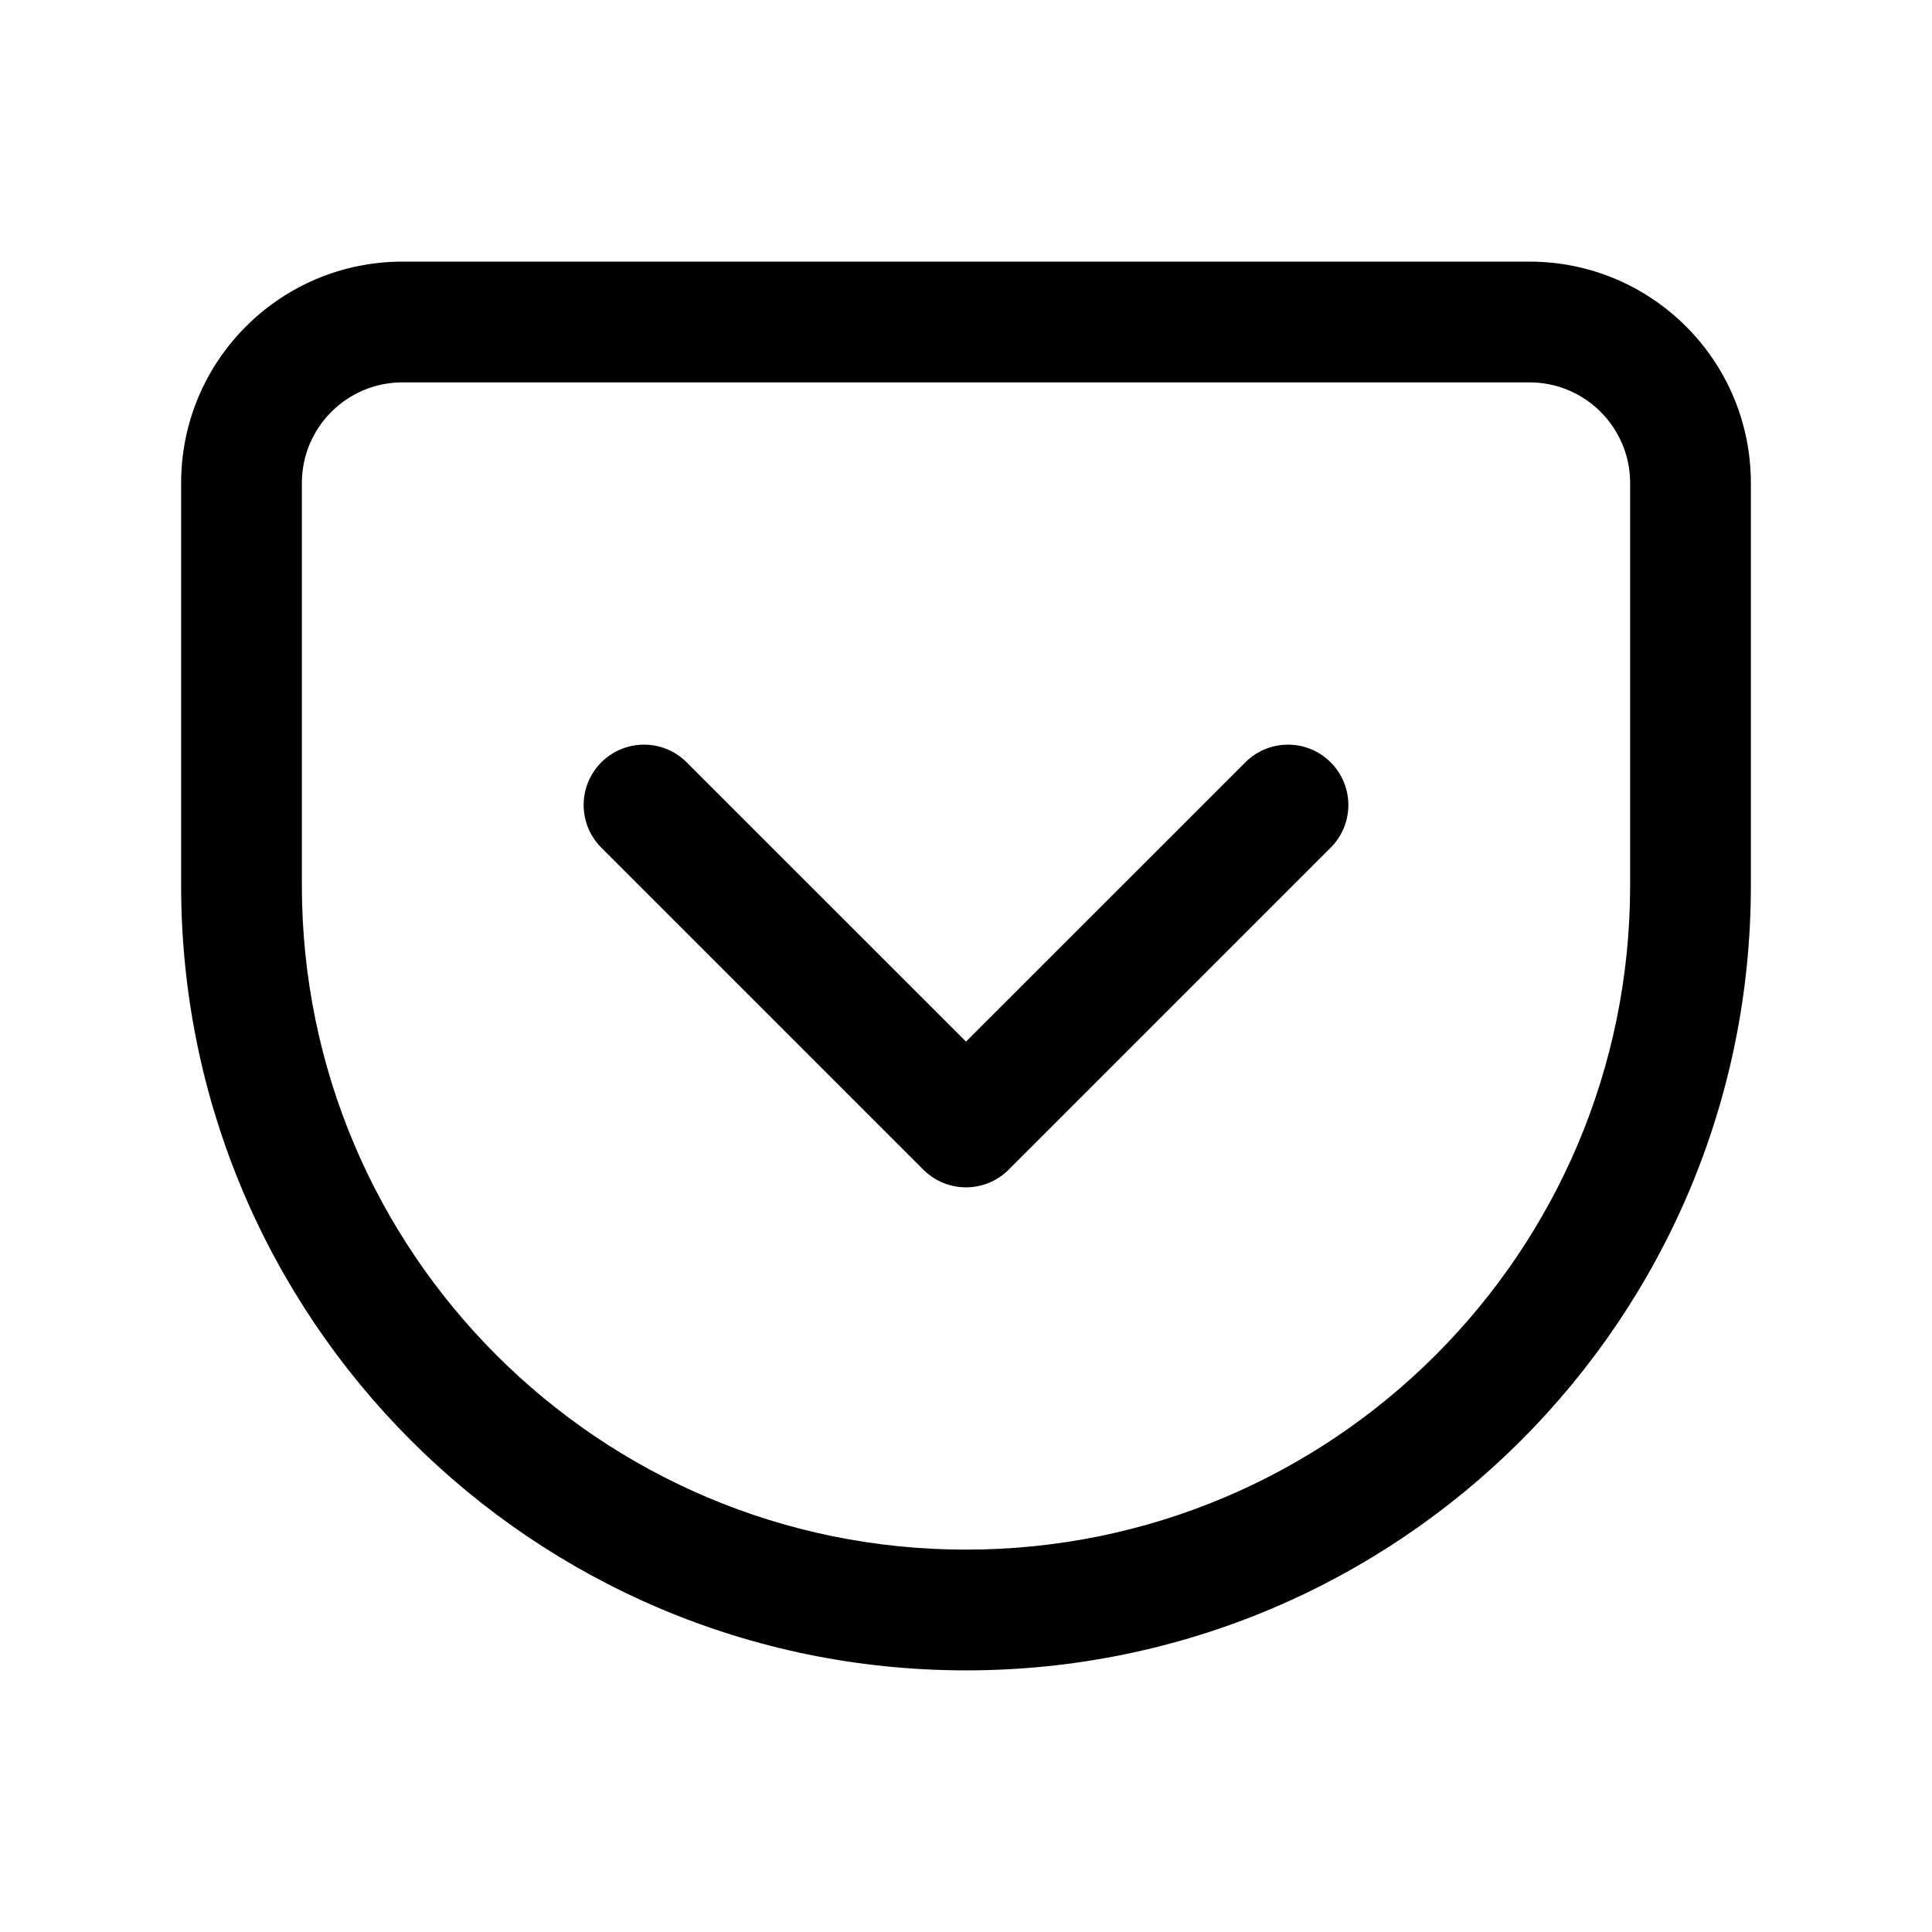 <svg width="24" height="24" viewBox="0 0 24 24" fill="none" xmlns="http://www.w3.org/2000/svg">
<g id="pocket">
<g clip-path="url(#clip0_232_14012)">
<g id="Weight=Dynamic">
<path id="Vector (Stroke)" fill-rule="evenodd" clip-rule="evenodd" d="M2.25 6C2.25 4.481 3.481 3.25 5 3.25H19C20.519 3.25 21.75 4.481 21.75 6V11C21.75 16.385 17.385 20.75 12 20.75C6.615 20.75 2.25 16.385 2.25 11V6ZM5 4.75C4.31 4.75 3.75 5.31 3.75 6V11C3.75 15.556 7.444 19.25 12 19.25C16.556 19.25 20.25 15.556 20.25 11V6C20.25 5.31 19.69 4.75 19 4.75H5ZM7.47 9.47C7.763 9.177 8.237 9.177 8.53 9.47L12 12.939L15.47 9.47C15.763 9.177 16.237 9.177 16.53 9.47C16.823 9.763 16.823 10.237 16.53 10.53L12.53 14.53C12.237 14.823 11.763 14.823 11.47 14.53L7.47 10.53C7.177 10.237 7.177 9.763 7.47 9.47Z" fill="black"/>
</g>
</g>
</g>
<defs>
<clipPath id="clip0_232_14012">
<rect width="24" height="24" rx="5" fill="white"/>
</clipPath>
</defs>
</svg>
